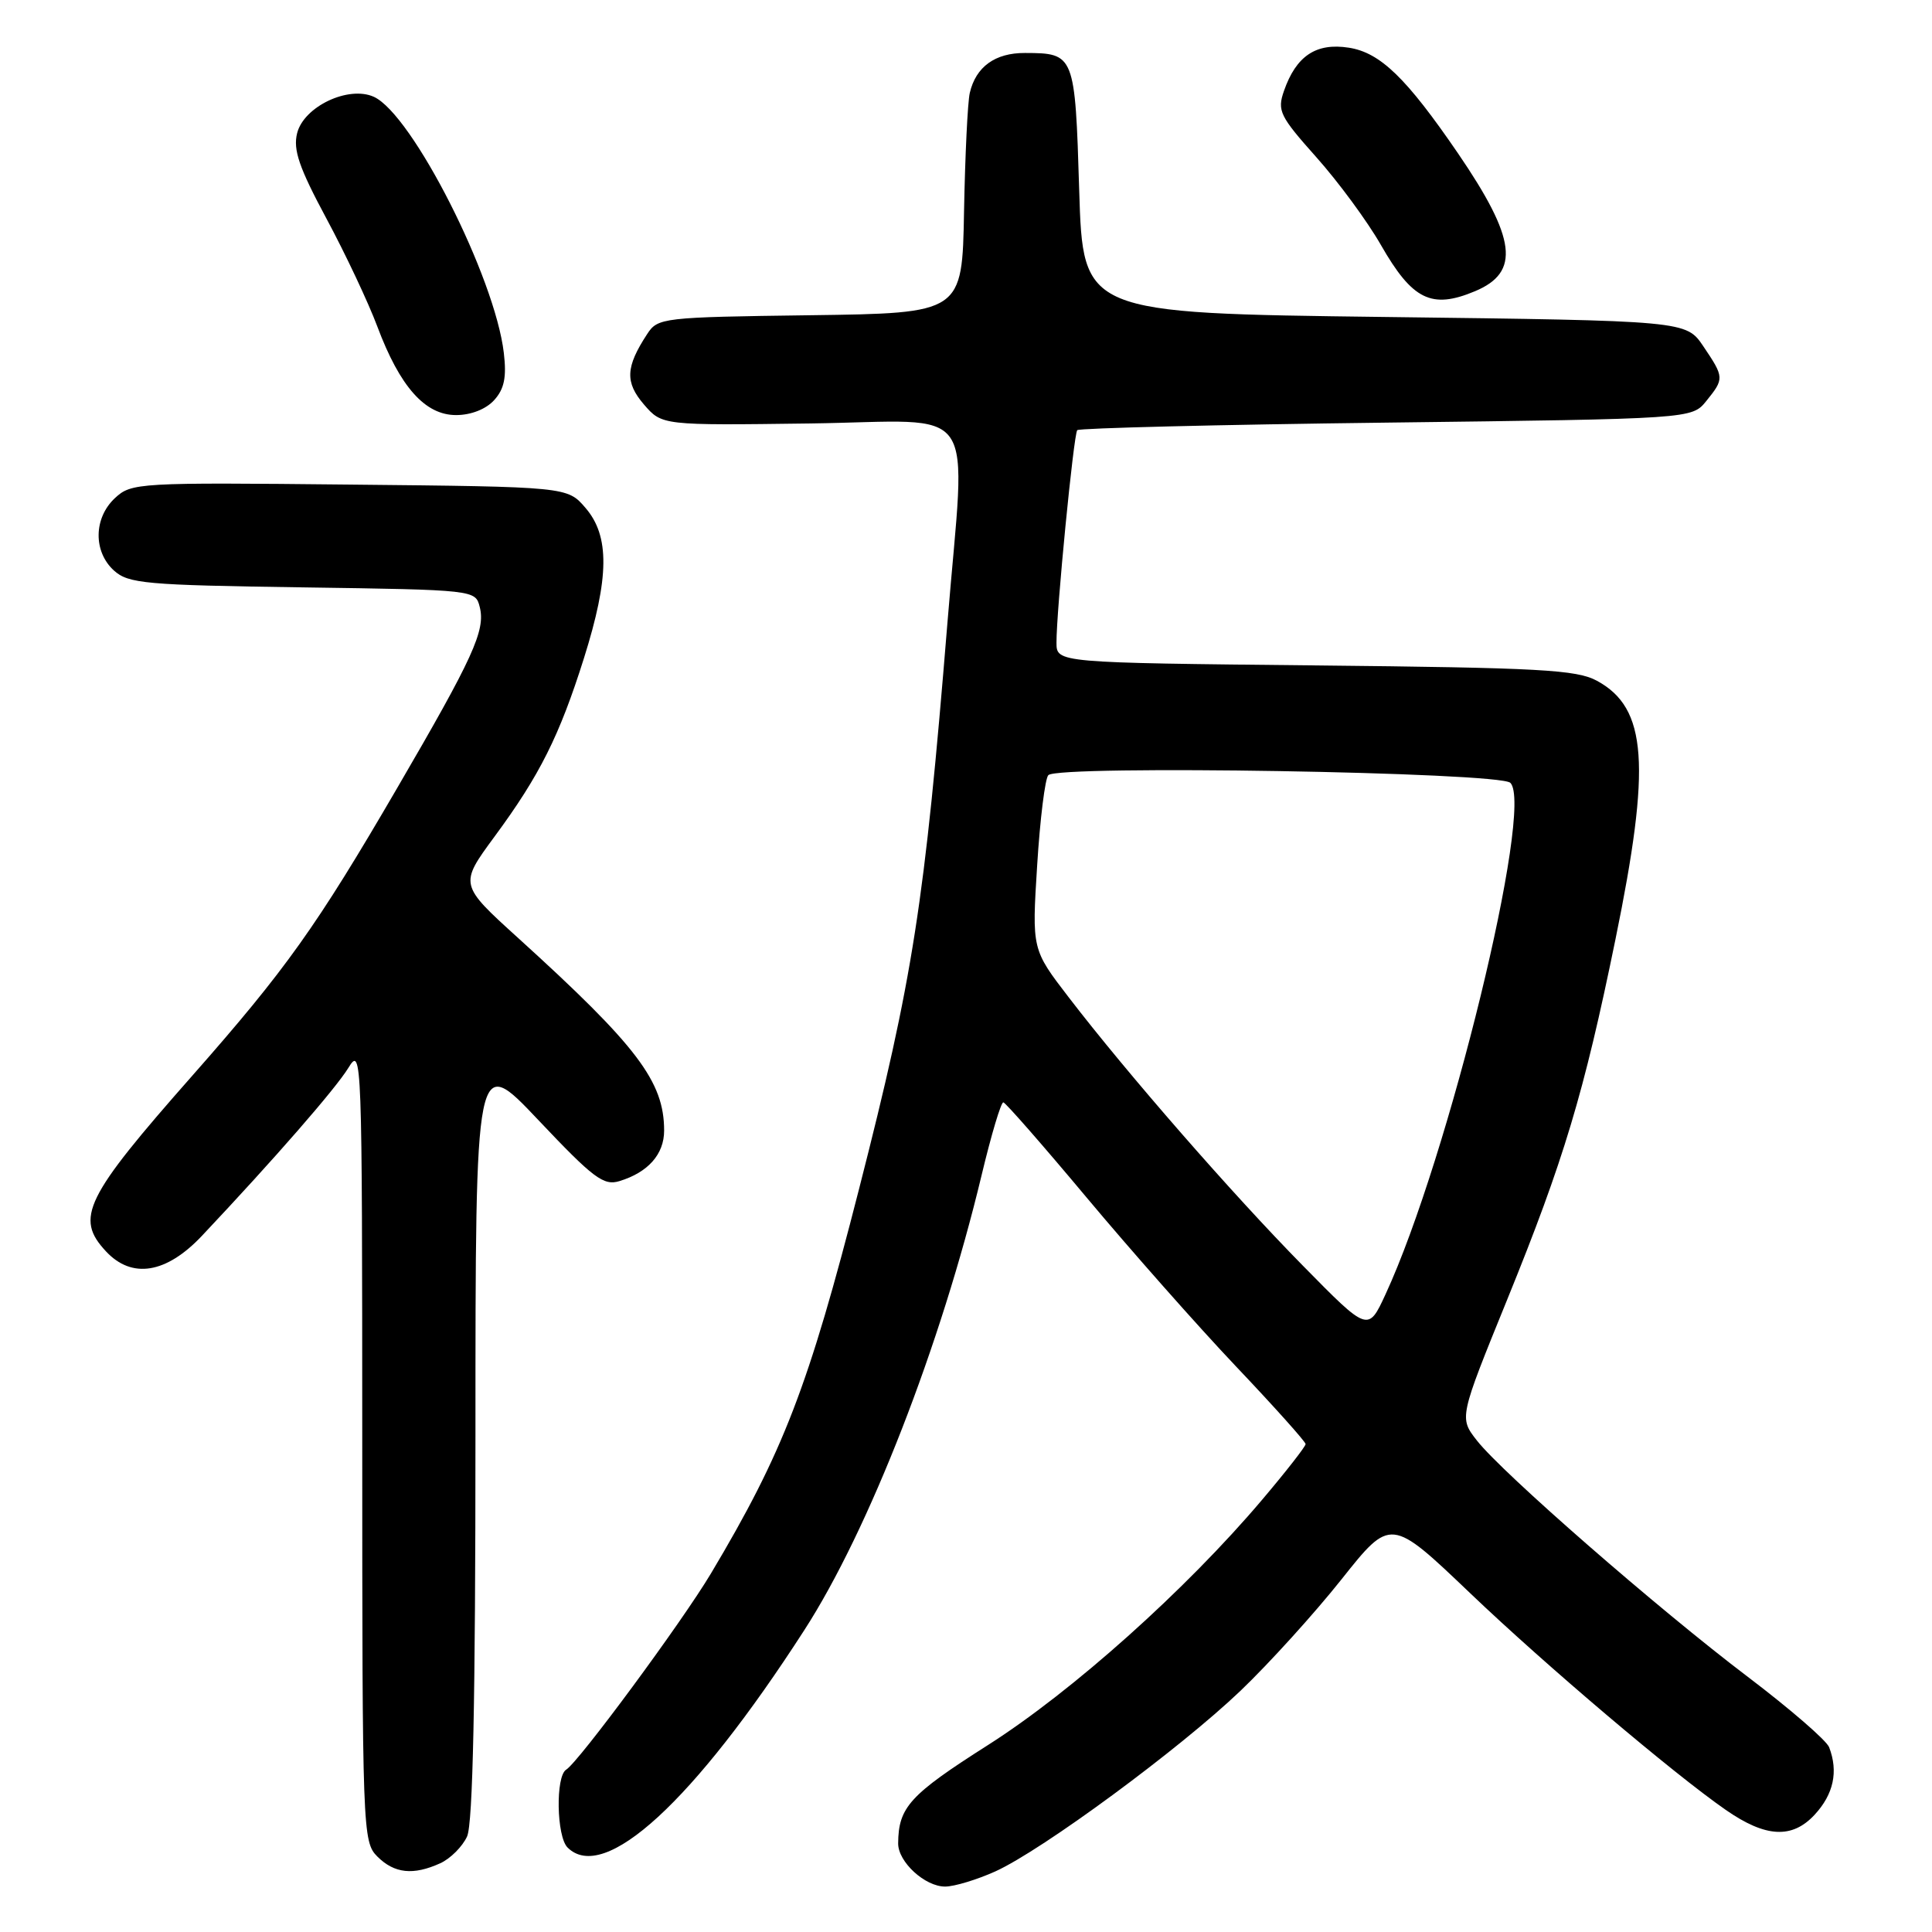 <?xml version="1.0" encoding="UTF-8" standalone="no"?>
<!DOCTYPE svg PUBLIC "-//W3C//DTD SVG 1.1//EN" "http://www.w3.org/Graphics/SVG/1.1/DTD/svg11.dtd" >
<svg xmlns="http://www.w3.org/2000/svg" xmlns:xlink="http://www.w3.org/1999/xlink" version="1.1" viewBox="0 0 256 256">
 <g >
 <path fill="currentColor"
d=" M 131.89 247.97 C 138.12 245.14 156.27 231.77 164.36 224.05 C 168.13 220.45 174.16 213.80 177.75 209.28 C 184.28 201.06 184.28 201.06 194.82 211.12 C 204.80 220.65 221.74 235.01 228.67 239.82 C 233.95 243.49 237.46 243.68 240.44 240.47 C 242.96 237.75 243.61 234.75 242.37 231.52 C 242.02 230.61 237.18 226.43 231.62 222.21 C 219.72 213.20 199.08 195.20 195.70 190.88 C 193.34 187.86 193.34 187.86 199.72 172.18 C 207.20 153.78 209.88 144.87 214.05 124.50 C 218.80 101.32 218.26 93.83 211.61 90.21 C 208.90 88.74 204.08 88.48 174.25 88.17 C 140.00 87.82 140.00 87.82 139.99 85.16 C 139.97 81.00 142.26 57.56 142.74 57.00 C 142.97 56.73 161.39 56.27 183.67 56.00 C 224.18 55.50 224.18 55.50 226.09 53.14 C 228.49 50.17 228.48 50.01 225.71 45.90 C 223.42 42.50 223.42 42.50 183.46 42.00 C 143.50 41.50 143.50 41.50 143.00 25.21 C 142.45 7.19 142.39 7.04 135.82 7.02 C 131.86 7.00 129.30 8.85 128.50 12.32 C 128.22 13.52 127.88 20.57 127.74 28.00 C 127.50 41.50 127.50 41.50 107.35 41.77 C 87.76 42.03 87.16 42.10 85.75 44.27 C 82.89 48.64 82.80 50.65 85.32 53.59 C 87.72 56.37 87.72 56.37 107.36 56.11 C 130.16 55.80 127.97 52.63 125.54 82.52 C 122.51 119.79 120.99 129.54 113.84 157.50 C 107.13 183.76 103.78 192.44 94.20 208.50 C 90.35 214.95 76.69 233.46 75.02 234.49 C 73.60 235.37 73.74 243.34 75.20 244.80 C 80.04 249.64 91.92 238.73 106.57 216.01 C 115.13 202.76 124.67 178.25 130.06 155.75 C 131.34 150.39 132.64 146.03 132.95 146.07 C 133.25 146.11 138.22 151.79 144.00 158.70 C 149.78 165.61 158.66 175.66 163.75 181.03 C 168.84 186.39 173.00 191.04 173.00 191.35 C 173.00 191.66 170.41 194.98 167.25 198.71 C 157.17 210.63 142.07 224.14 130.86 231.26 C 120.55 237.82 119.05 239.46 119.01 244.25 C 118.99 246.72 122.58 250.00 125.25 249.98 C 126.49 249.97 129.47 249.06 131.89 247.97 Z  M 58.34 246.89 C 59.68 246.28 61.28 244.68 61.89 243.34 C 62.66 241.66 63.00 225.25 63.00 190.25 C 63.00 139.60 63.00 139.60 71.34 148.42 C 78.64 156.14 79.98 157.15 82.09 156.50 C 85.88 155.34 88.00 152.94 88.00 149.81 C 88.00 143.31 84.45 138.62 68.68 124.31 C 60.85 117.21 60.85 117.21 65.53 110.85 C 71.52 102.73 74.13 97.51 77.38 87.20 C 80.74 76.53 80.80 71.04 77.59 67.31 C 75.18 64.50 75.18 64.50 46.32 64.21 C 18.27 63.92 17.41 63.97 15.23 66.00 C 12.40 68.64 12.34 73.09 15.10 75.60 C 17.02 77.33 19.26 77.53 40.10 77.83 C 62.97 78.16 63.00 78.17 63.57 80.44 C 64.35 83.53 62.71 87.12 52.61 104.45 C 41.95 122.76 37.85 128.50 25.51 142.50 C 11.23 158.69 9.91 161.38 14.04 165.81 C 17.48 169.50 22.03 168.76 26.76 163.75 C 36.41 153.51 44.46 144.27 46.16 141.50 C 47.95 138.57 47.99 139.67 48.00 191.25 C 48.00 242.66 48.05 244.05 50.00 246.00 C 52.25 248.25 54.76 248.52 58.34 246.89 Z  M 65.48 53.02 C 66.82 51.54 67.14 49.99 66.76 46.77 C 65.59 36.75 54.63 15.15 49.54 12.83 C 46.18 11.31 40.26 14.11 39.37 17.65 C 38.82 19.85 39.63 22.21 43.26 28.97 C 45.78 33.66 48.81 40.09 50.00 43.27 C 52.99 51.25 56.32 55.00 60.43 55.00 C 62.41 55.00 64.39 54.22 65.48 53.02 Z  M 195.44 38.59 C 201.47 36.07 200.92 31.63 193.18 20.30 C 186.35 10.32 182.89 6.97 178.73 6.32 C 174.39 5.64 171.75 7.40 170.13 12.05 C 169.22 14.67 169.57 15.39 174.42 20.83 C 177.33 24.09 181.18 29.32 182.97 32.45 C 187.15 39.75 189.68 41.00 195.44 38.59 Z  M 172.65 167.72 C 163.28 158.20 149.36 142.25 141.61 132.15 C 136.73 125.80 136.73 125.80 137.43 114.65 C 137.81 108.52 138.48 103.14 138.91 102.71 C 140.25 101.34 198.72 102.31 200.13 103.73 C 203.29 106.89 191.93 153.47 183.59 171.50 C 181.28 176.50 181.28 176.50 172.65 167.72 Z "/>
</g>
</svg>